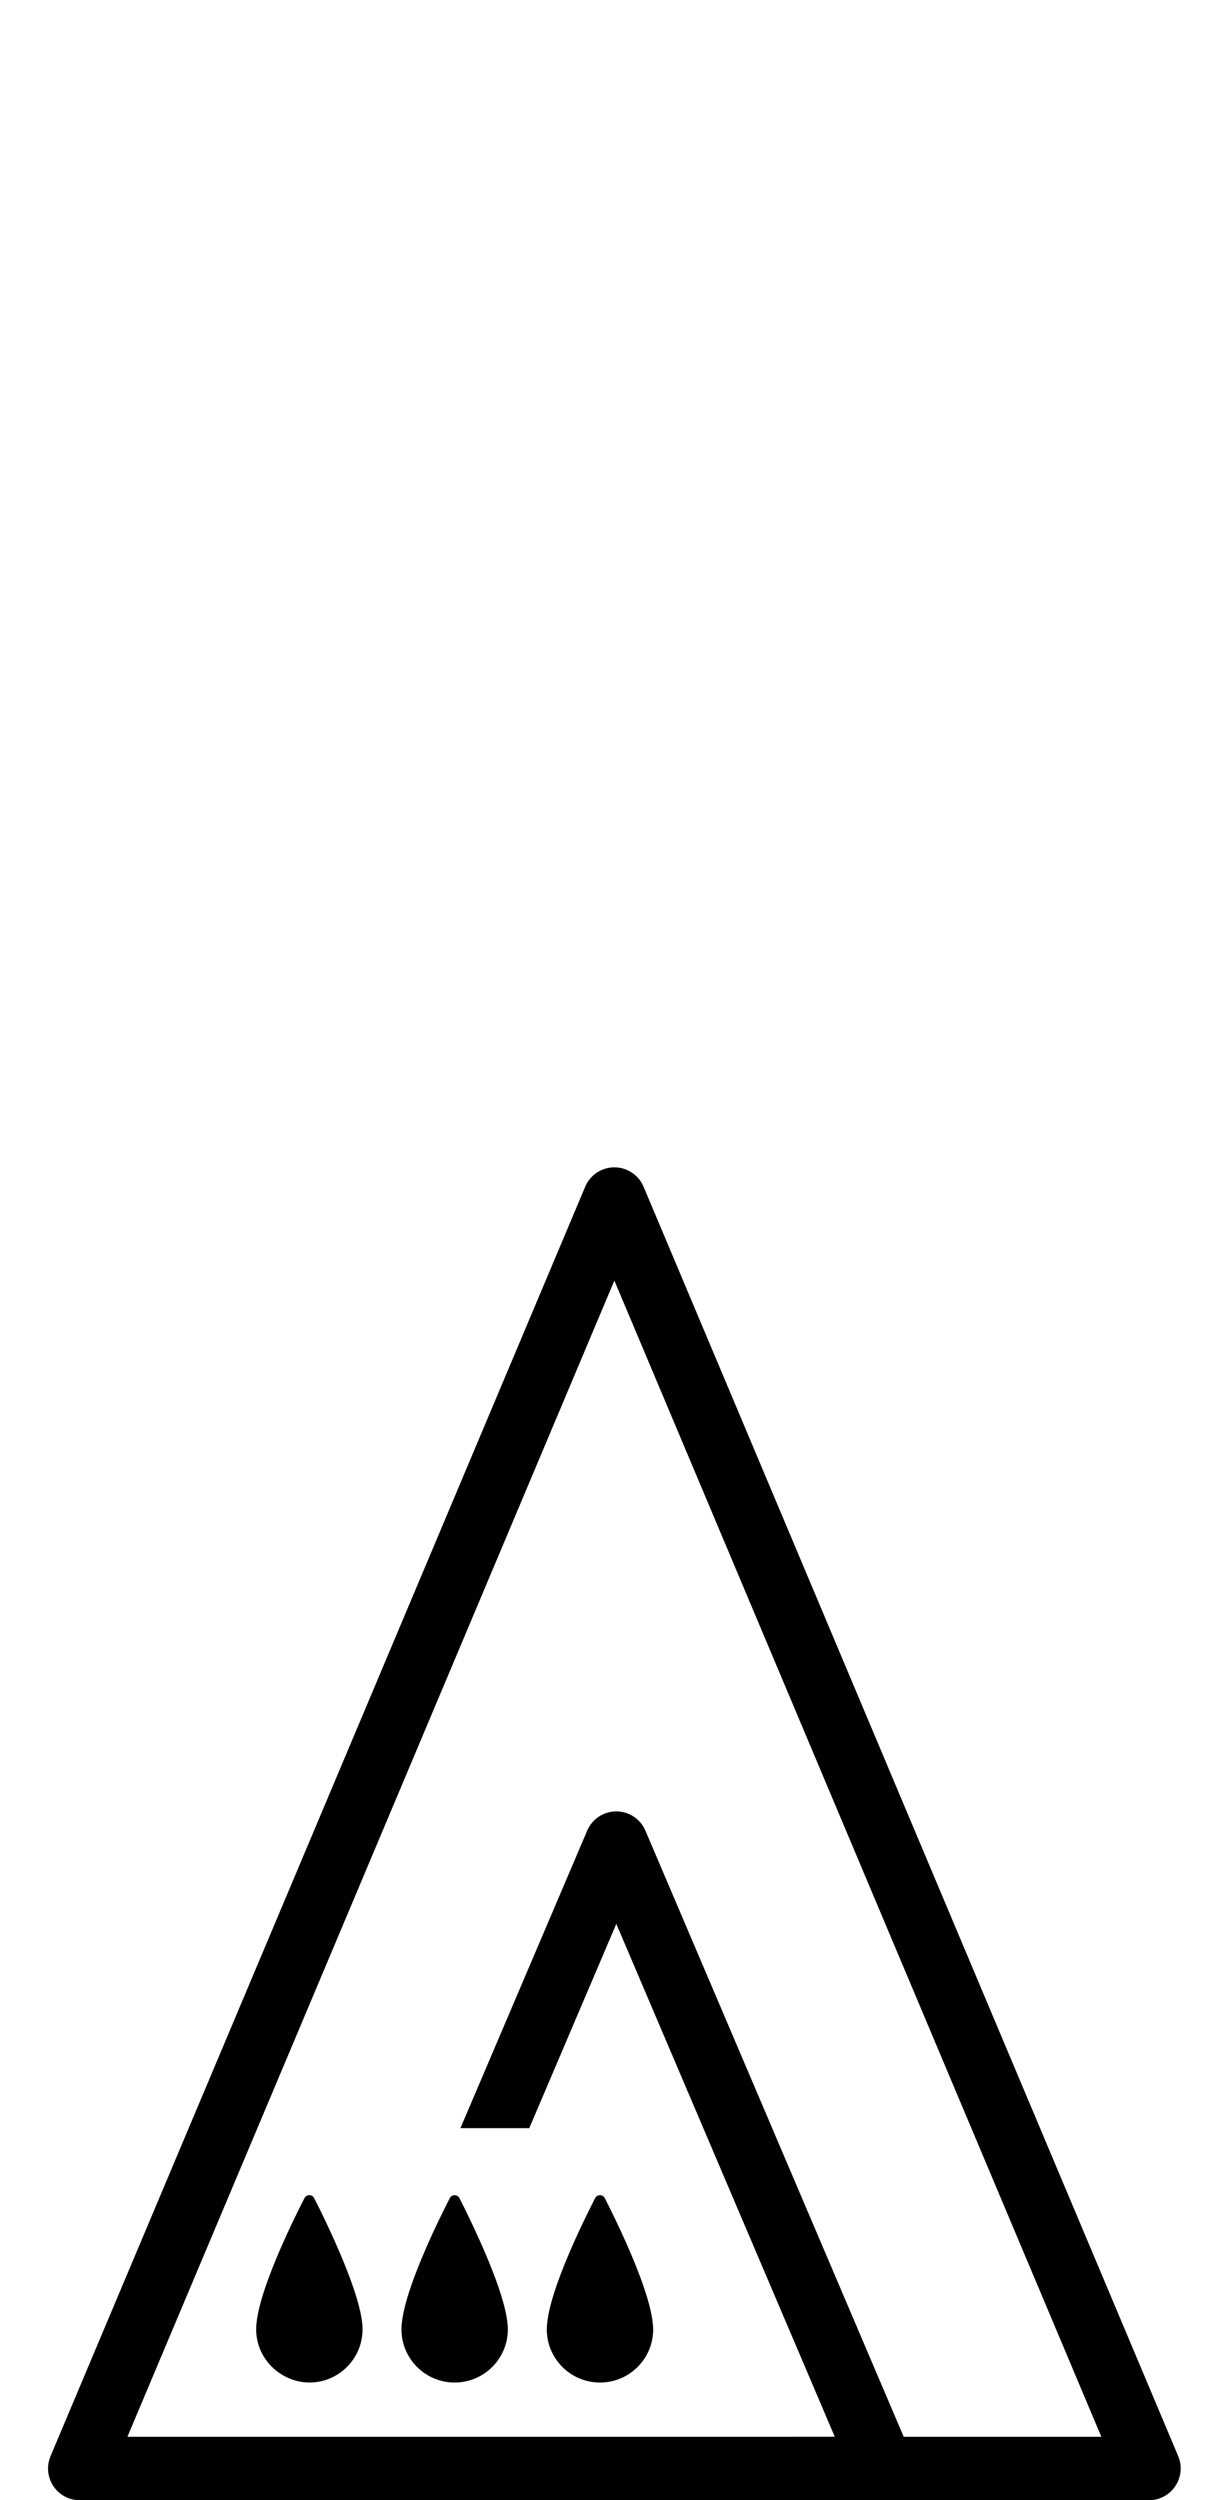 <!-- Generated by IcoMoon.io -->
<svg version="1.1" xmlns="http://www.w3.org/2000/svg" width="252" height="512" viewBox="0 0 252 512">
<title>QueenOnPawn</title>
<path d="M241.393 502.997l-109.54-259.978c-1.015-2.402-3.377-3.968-5.984-3.968s-4.963 1.566-5.972 3.968l-109.547 259.978c-0.842 2.010-0.63 4.286 0.57 6.104s3.231 2.906 5.407 2.906h219.074c2.176 0 4.207-1.088 5.407-2.906s1.433-4.101 0.584-6.104zM212.996 499.022h-27.846l-52.919-124.13c-1.015-2.382-3.37-3.947-5.965-3.947s-4.95 1.559-5.965 3.947l-25.969 60.921h14.106l17.828-41.832 44.765 105.036-144.93 0.007 99.767-236.783 99.774 236.783h-12.646z"></path>
<path d="M74.21 475.788c-0.412-4.027-2.634-9.959-4.963-15.313-1.844-4.247-3.748-8.121-4.877-10.324-0.418-0.822-1.572-0.822-1.99-0.014-2.541 4.963-9.13 18.385-9.833 25.683-0.007 0.053-0.007 0.087-0.014 0.139-0.033 0.372-0.053 0.723-0.053 1.055 0 4.113 2.316 7.663 5.679 9.514 1.553 0.849 3.318 1.38 5.221 1.38 6.018 0 10.895-4.877 10.895-10.894 0-0.318-0.013-0.663-0.046-1.015-0.007-0.079-0.013-0.132-0.020-0.212z"></path>
<path d="M92.15 450.144c-2.541 4.963-9.13 18.385-9.833 25.683-0.007 0.053-0.013 0.087-0.013 0.139-0.033 0.372-0.053 0.723-0.053 1.055 0 3.742 1.891 7.053 4.77 9.003 1.751 1.195 3.855 1.885 6.124 1.885 6.018 0 10.901-4.877 10.901-10.894 0-0.318-0.020-0.663-0.053-1.015-0.007-0.079-0.013-0.139-0.020-0.212-0.438-4.346-2.999-10.934-5.52-16.587-1.659-3.736-3.311-7.066-4.319-9.043-0.404-0.822-1.559-0.822-1.984-0.014z"></path>
<path d="M122.922 487.909c6.025 0 10.901-4.877 10.901-10.894 0-0.318-0.020-0.663-0.060-1.015-0.006-0.079-0.013-0.139-0.020-0.212-0.73-7.226-7.299-20.668-9.826-25.63-0.418-0.822-1.573-0.822-1.99-0.014-2.541 4.963-9.136 18.385-9.833 25.683-0.007 0.053-0.007 0.087-0.013 0.139-0.033 0.372-0.053 0.723-0.053 1.055-0.007 6.011 4.876 10.887 10.894 10.887z"></path>
</svg>
